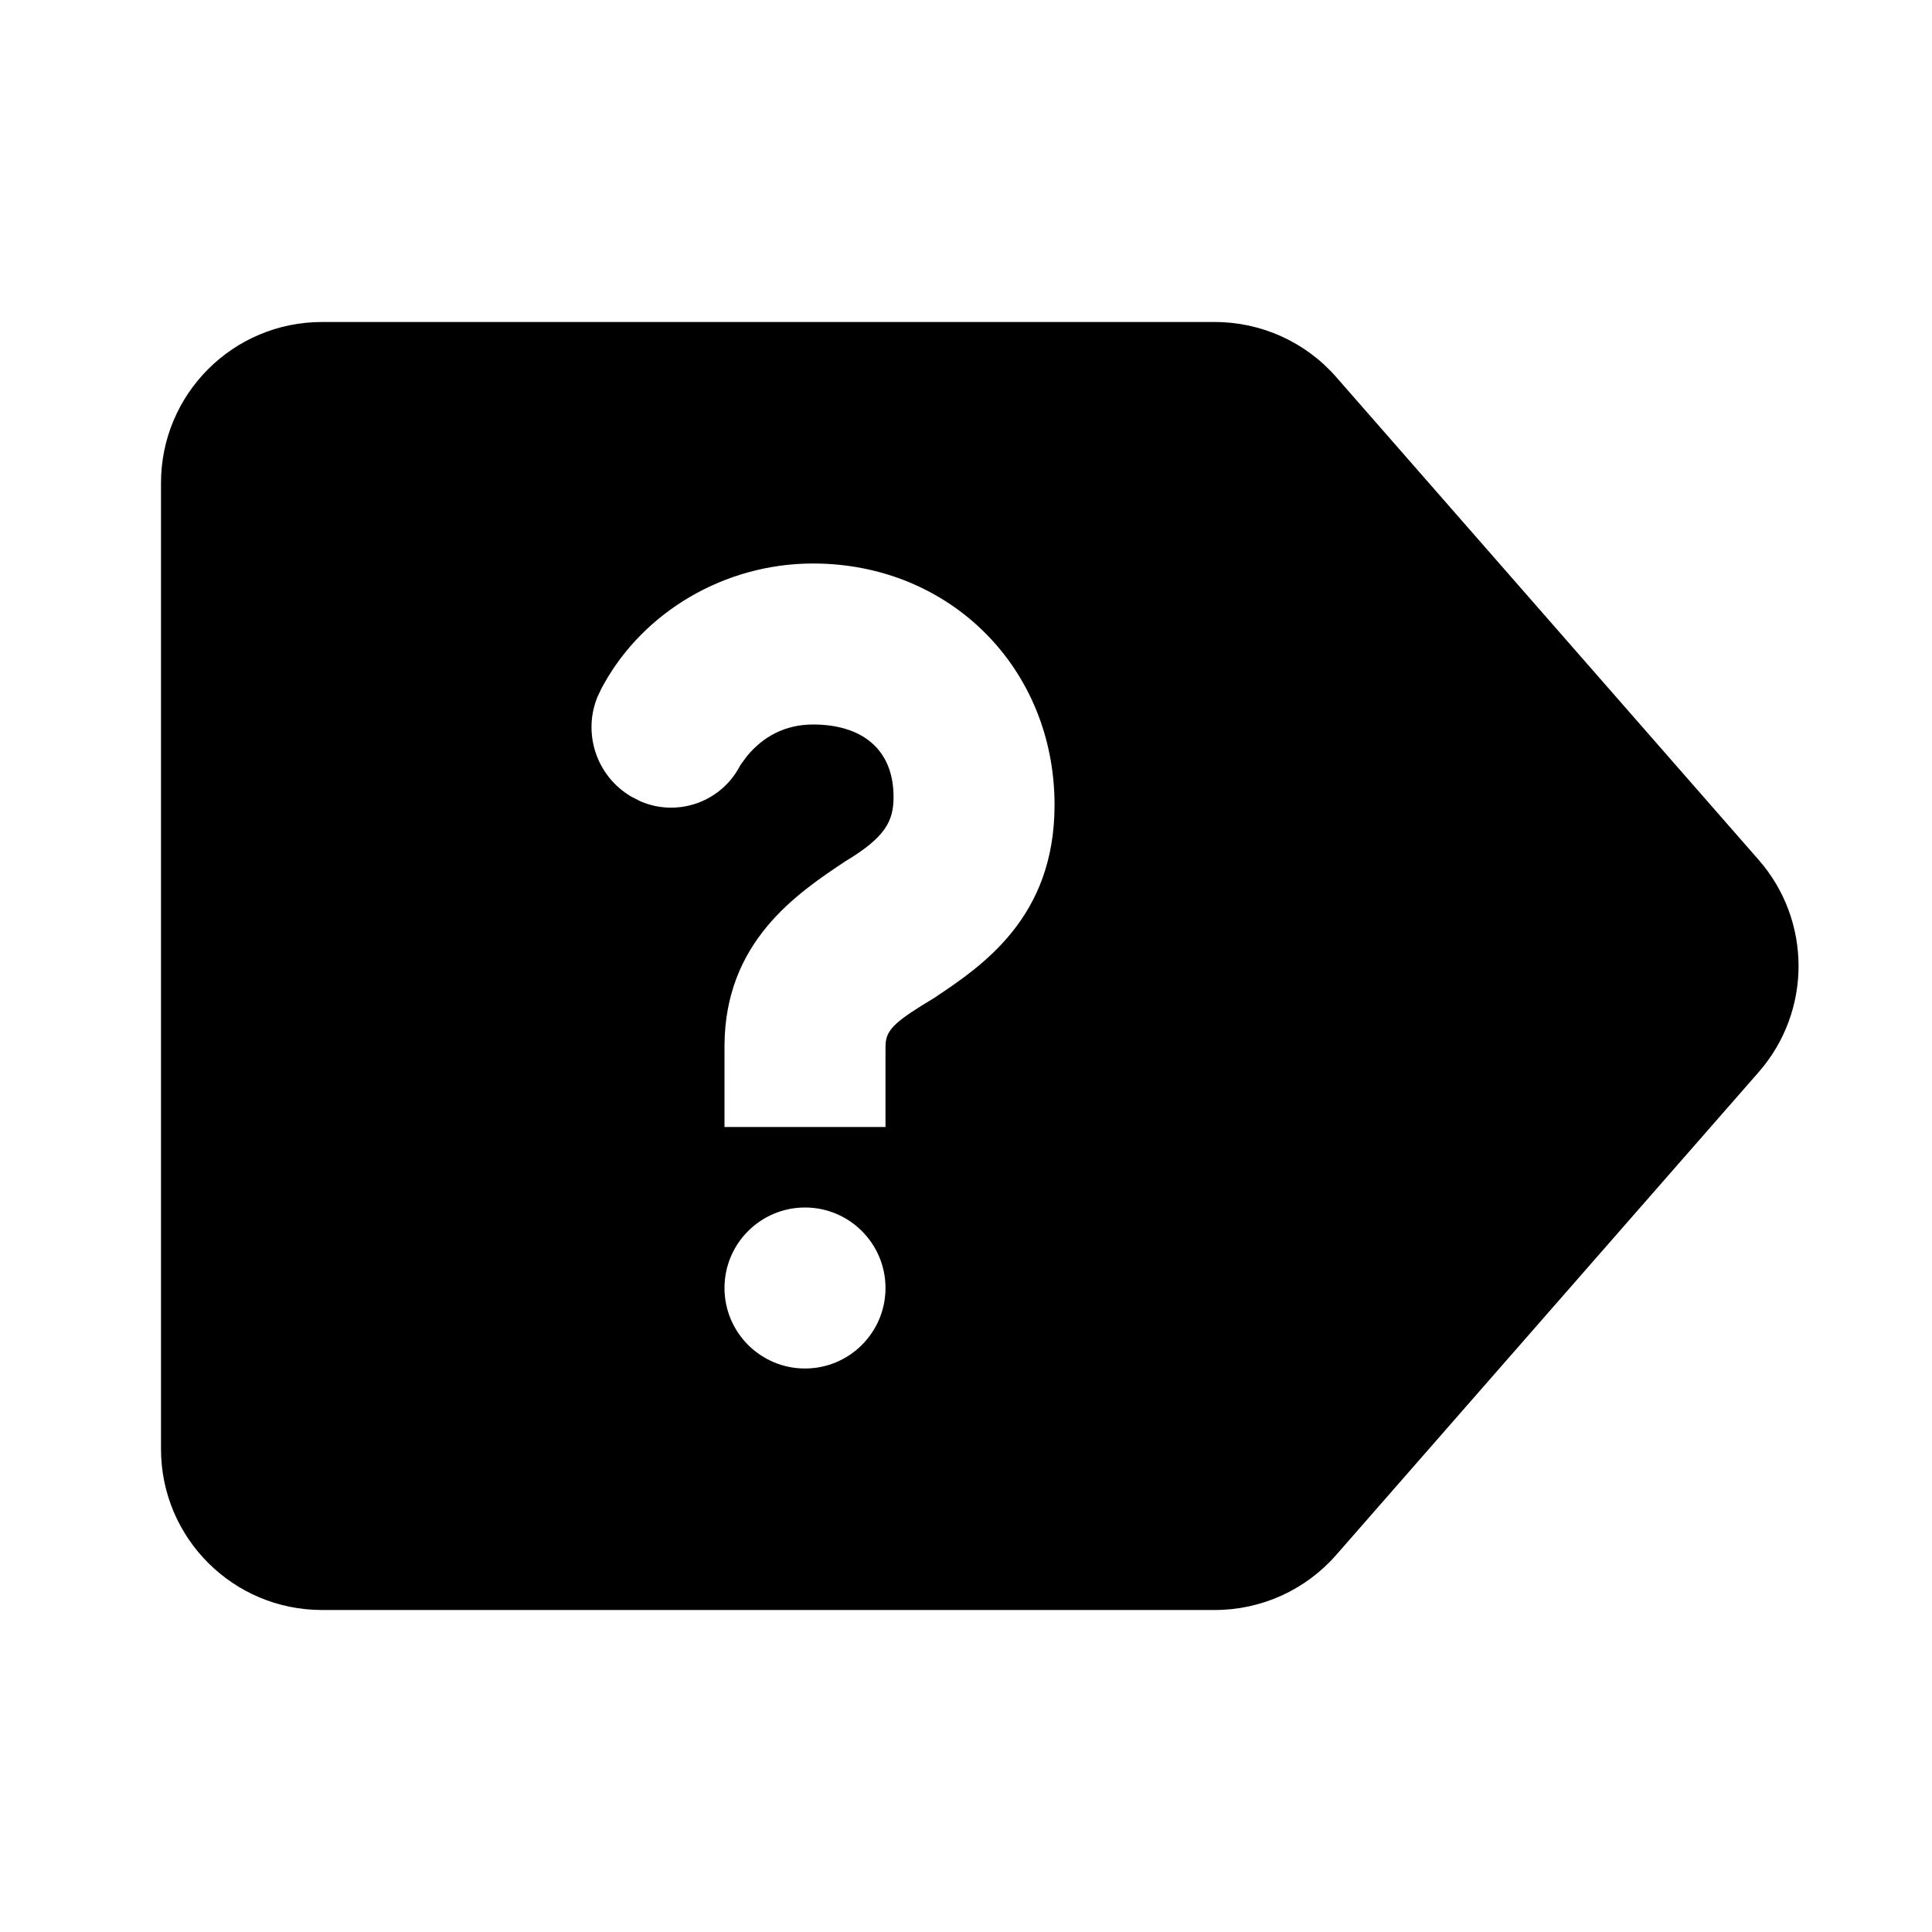 <svg xmlns="http://www.w3.org/2000/svg" width="24" height="24" viewBox="0 0 24 24">
  <path d="M15.092,4 C15.669,4 16.218,4.249 16.598,4.683 L21.848,10.683 C22.507,11.437 22.507,12.563 21.848,13.317 L16.598,19.317 C16.218,19.751 15.669,20 15.092,20 L4,20 C2.895,20 2,19.105 2,18 L2,6 C2,4.895 2.895,4 4,4 L15.092,4 Z M10,15 C9.448,15 9,15.448 9,16 C9,16.552 9.448,17 10,17 C10.552,17 11,16.552 11,16 C11,15.448 10.552,15 10,15 Z M10.1,7 C9,7 8,7.6 7.5,8.5 L7.5,8.5 L7.474,8.547 L7.421,8.659 C7.237,9.112 7.409,9.641 7.841,9.895 L7.841,9.895 L7.85,9.9 L7.958,9.955 C8.397,10.144 8.918,9.981 9.167,9.559 C9.171,9.552 9.175,9.545 9.179,9.538 L9.179,9.538 L9.2,9.5 L9.28,9.392 C9.477,9.153 9.75,9 10.1,9 C10.7,9 11.1,9.3 11.1,9.9 C11.1,10.2 11,10.4 10.5,10.7 C9.9,11.1 9,11.7 9,13 L9,13 L9,14 L11,14 L11,13 L11.003,12.948 C11.021,12.78 11.145,12.673 11.6,12.4 C12.2,12 13.1,11.4 13.1,10 C13.1,8.3 11.8,7 10.1,7 Z"/>
</svg>
